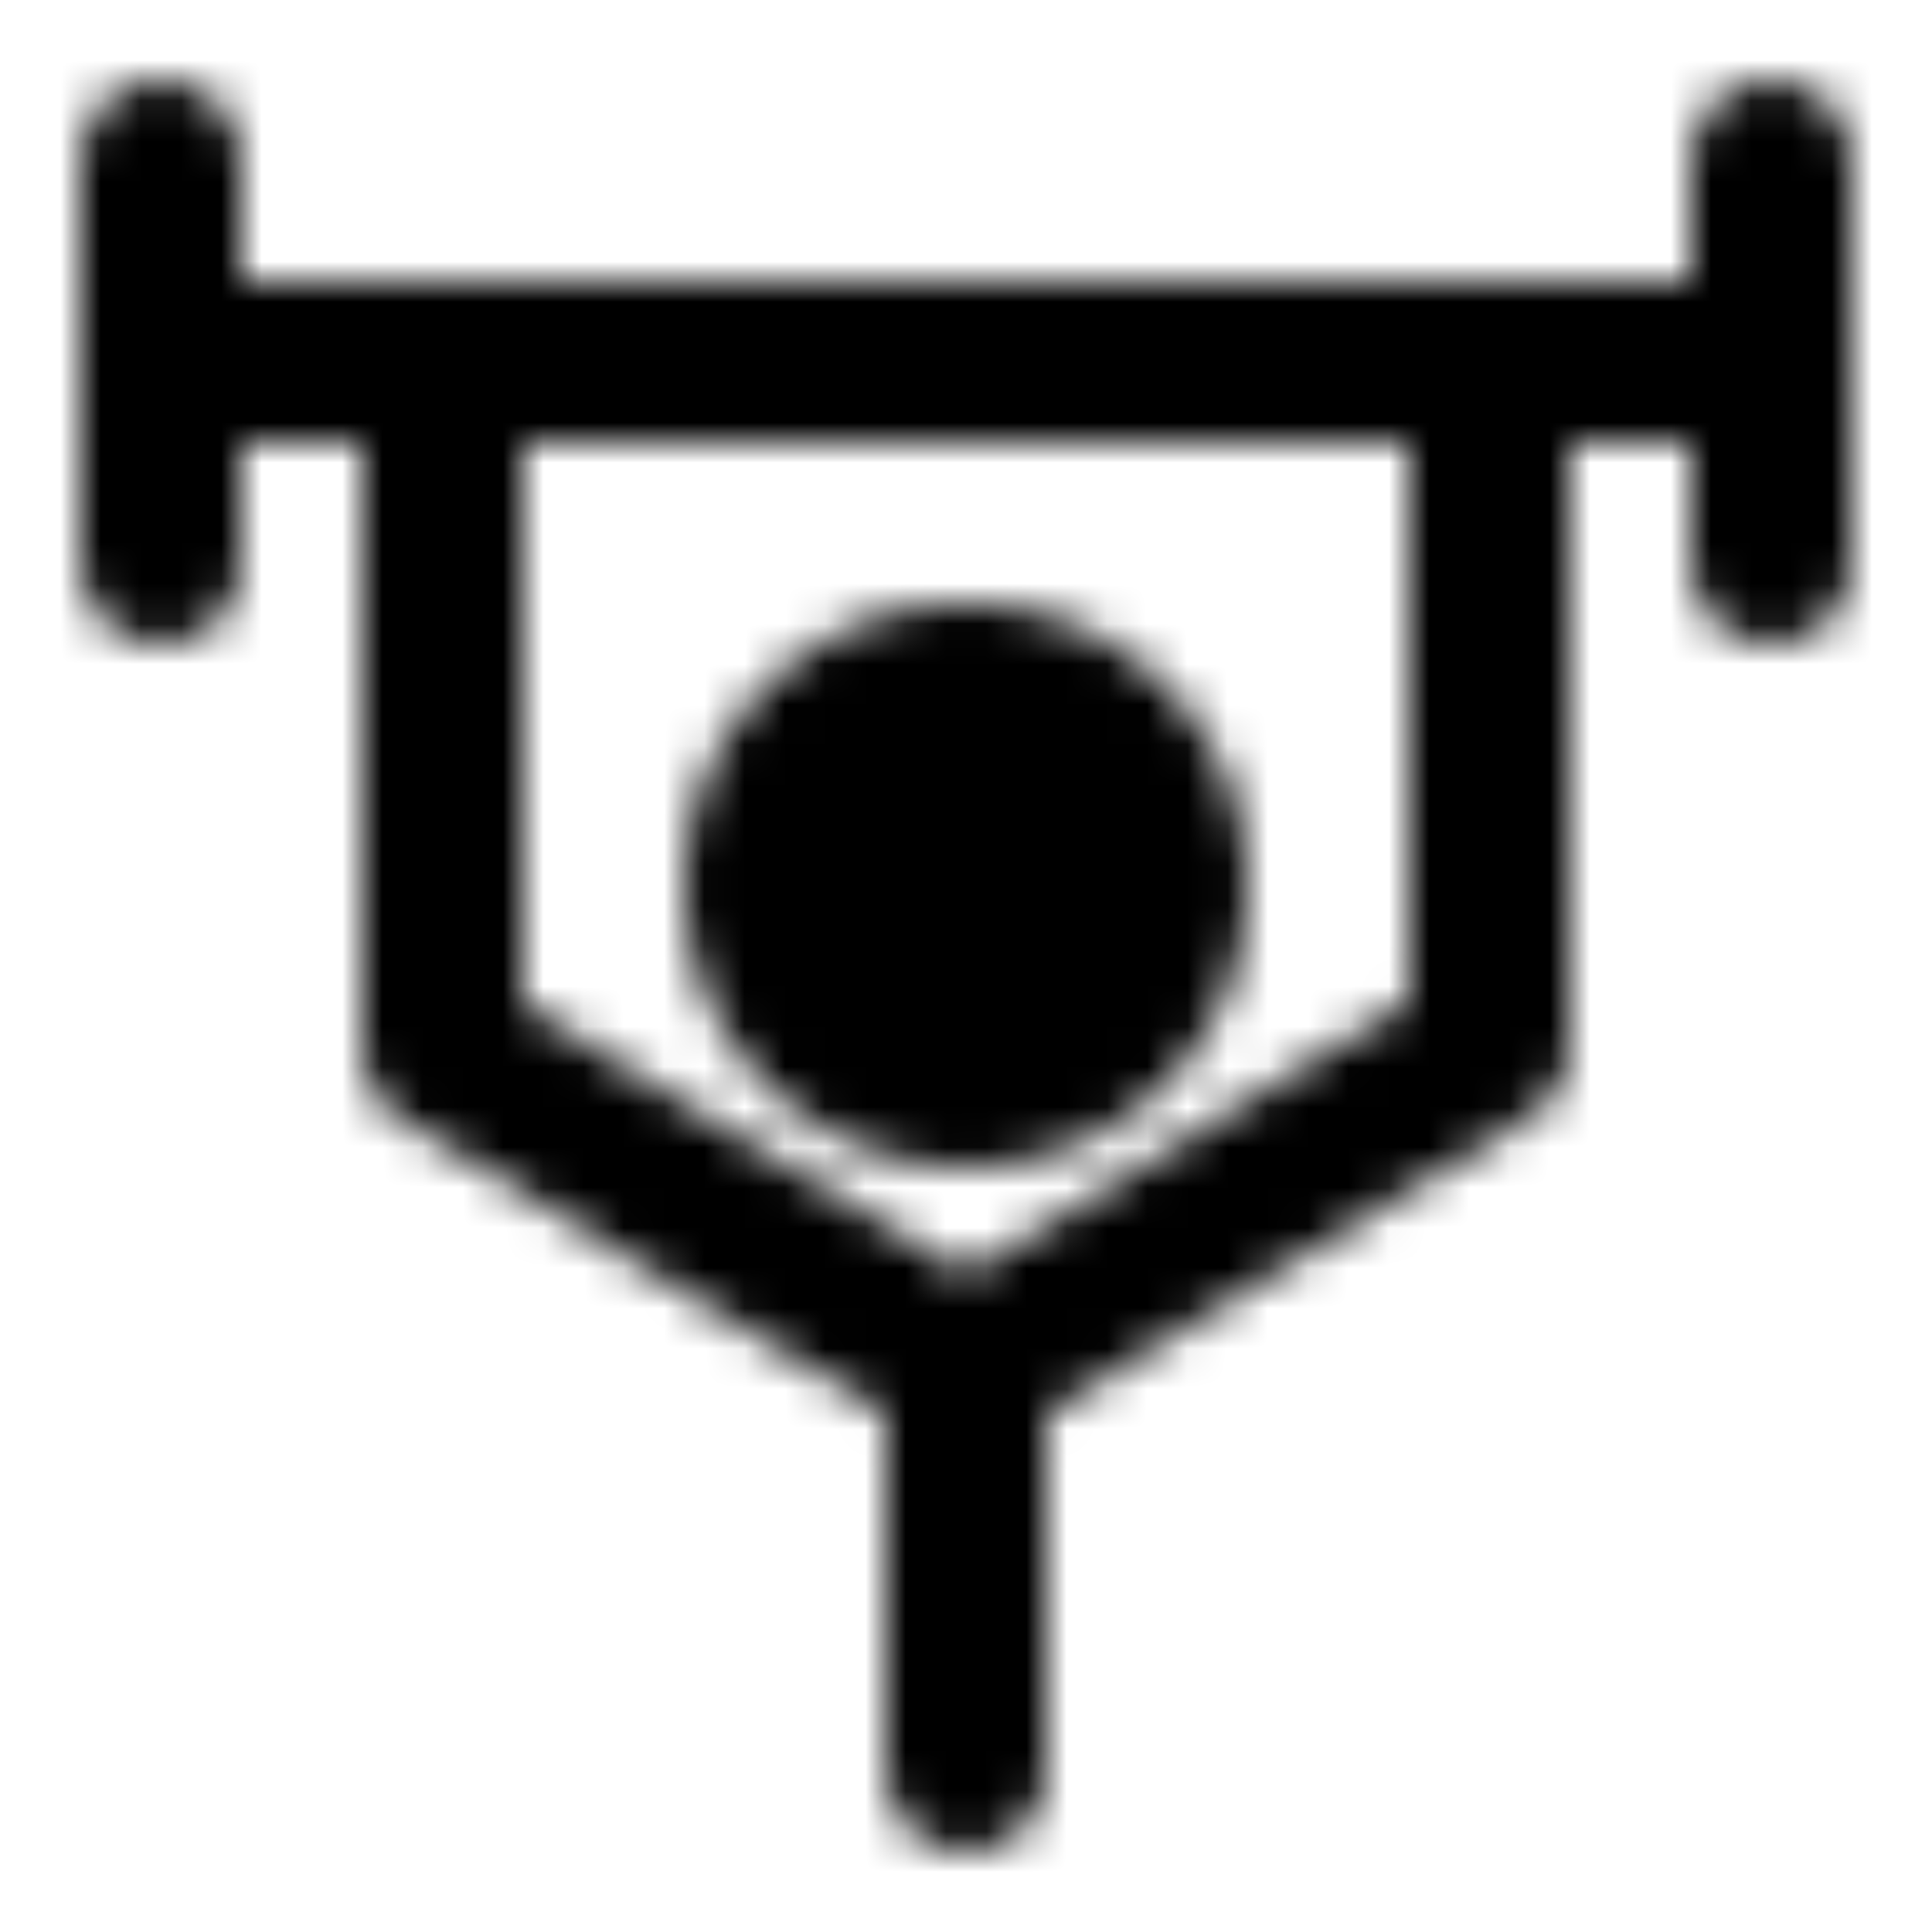 <svg xmlns="http://www.w3.org/2000/svg" width="1em" height="1em" viewBox="0 0 48 48"><defs><mask id="IconifyId195ad048a32870fdf138370"><g fill="none" stroke="#fff" stroke-miterlimit="2" stroke-width="4"><path fill="#555" d="M24 27a5 5 0 1 0 0-10a5 5 0 0 0 0 10Z"/><path stroke-linecap="round" stroke-linejoin="round" d="M4 9h40M4 4v10M44 4v10M11 9v17.1L24 34l13-8V9M24 34v10"/></g></mask></defs><path fill="currentColor" d="M0 0h48v48H0z" mask="url(#IconifyId195ad048a32870fdf138370)"/></svg>